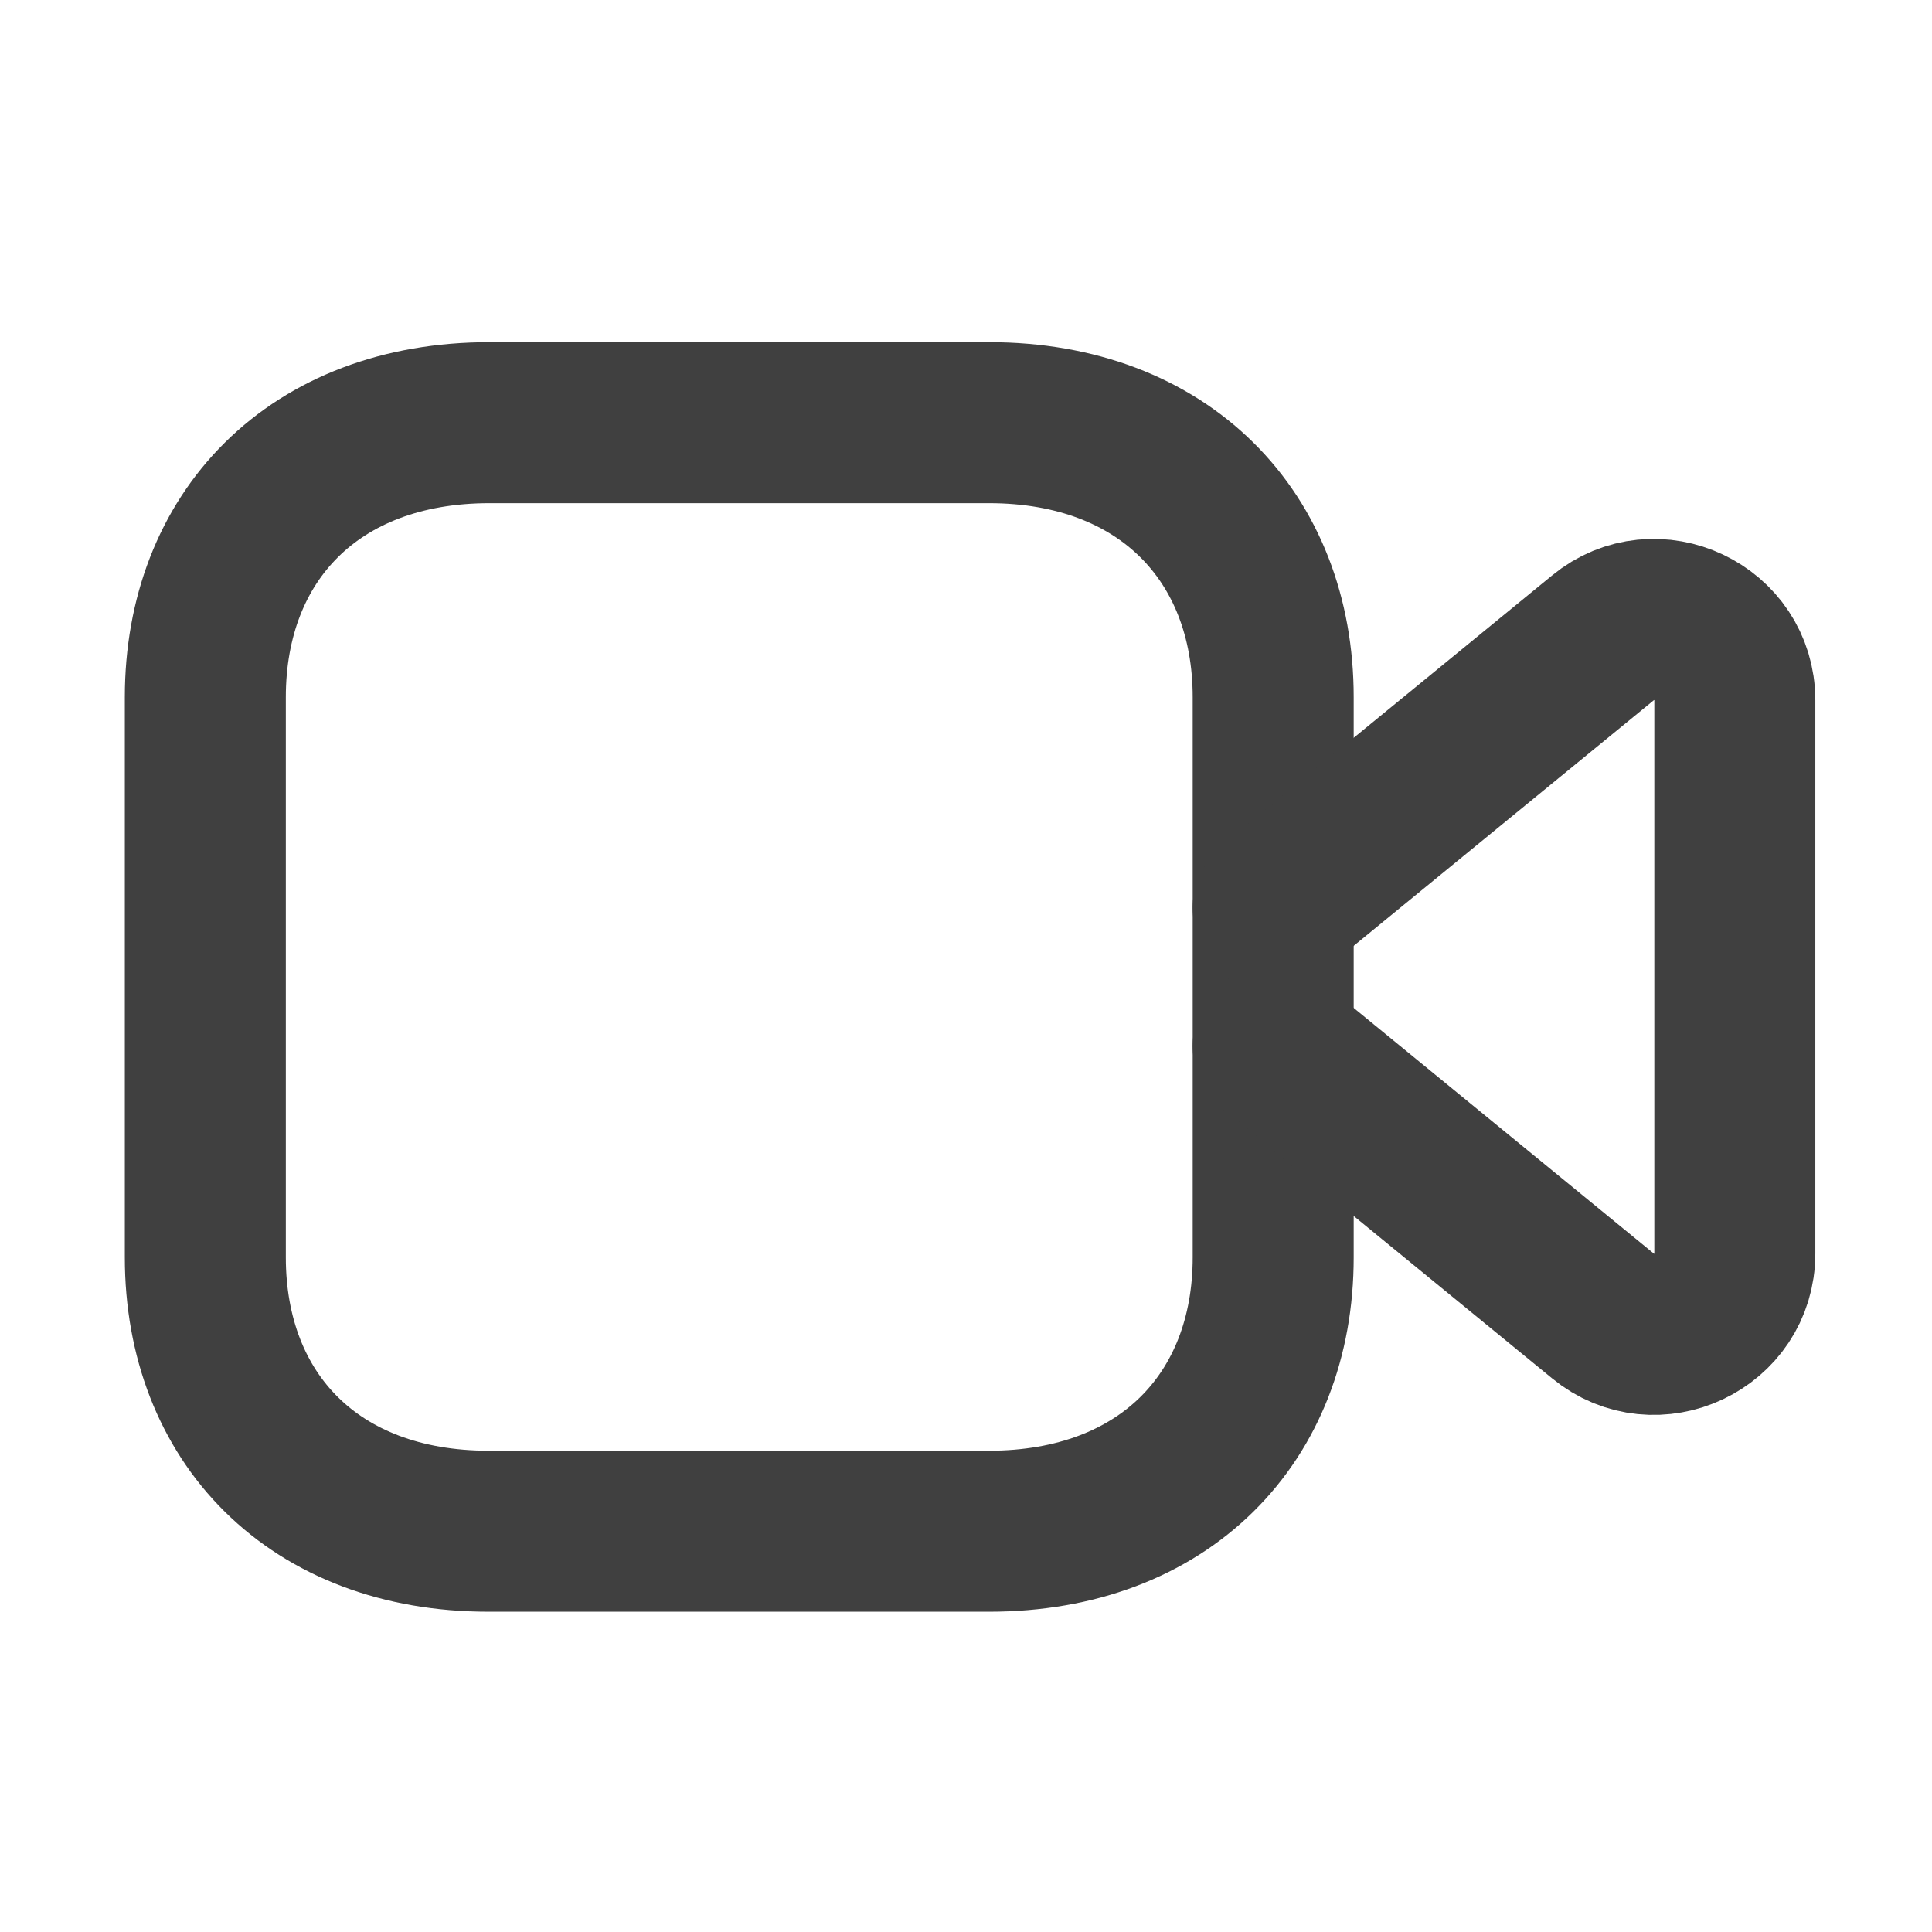 <svg width="18" height="18" viewBox="0 0 18 18" fill="none" xmlns="http://www.w3.org/2000/svg">
<g opacity="0.8">
<path fill-rule="evenodd" clip-rule="evenodd" d="M11.862 11.715C11.862 13.21 10.844 14.266 9.215 14.266H4.552C2.924 14.266 1.913 13.21 1.913 11.715V6.495C1.913 5.001 2.924 3.938 4.56 3.938H9.215C10.844 3.938 11.862 5.001 11.862 6.495V11.715Z" stroke="#101010" stroke-width="1.5" stroke-linecap="round" stroke-linejoin="round"/>
<path d="M11.862 8.457L14.935 5.942C15.422 5.541 16.163 5.889 16.163 6.525V11.679C16.163 12.315 15.422 12.662 14.935 12.261L11.862 9.746" stroke="#101010" stroke-width="1.5" stroke-linecap="round" stroke-linejoin="round"/>
</g>
</svg>
